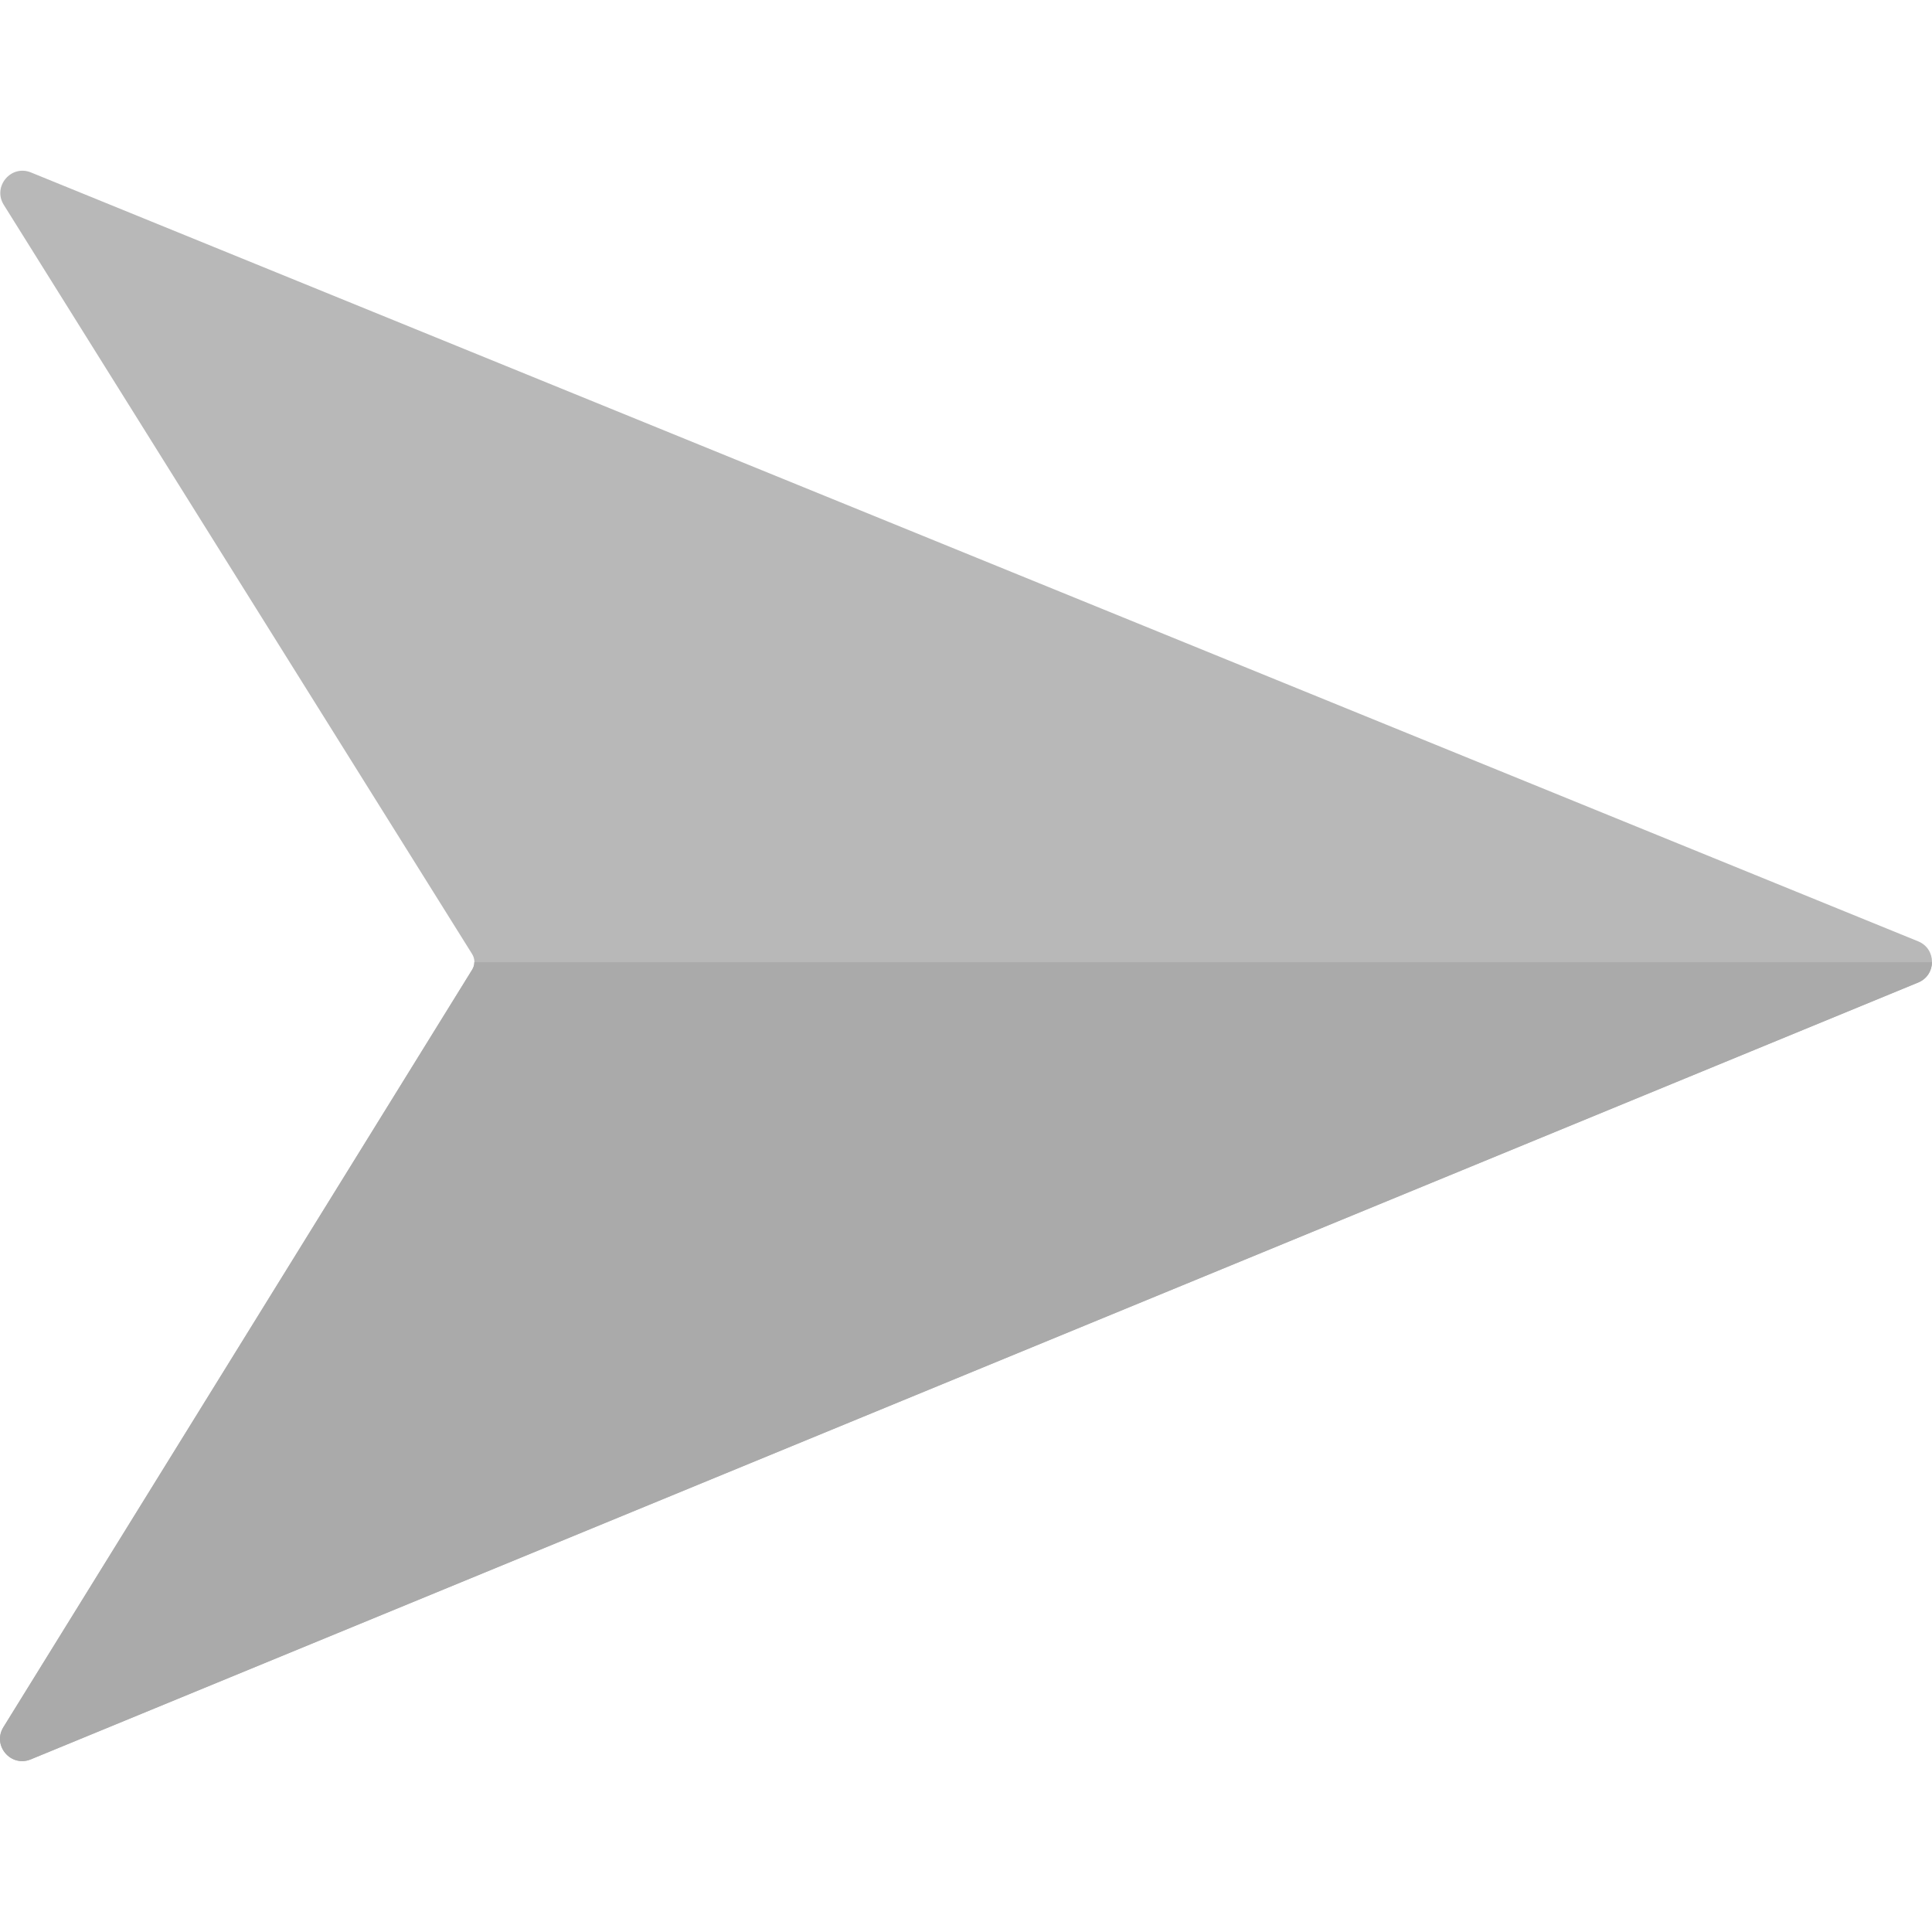 <svg width="16" height="16" viewBox="0 0 16 16" fill="none" xmlns="http://www.w3.org/2000/svg">
<g clip-path="url(#clip0_3804_32433)">
<path d="M15.886 7.796L0.256 1.428C0.091 1.361 -0.063 1.545 0.031 1.696L3.91 7.901C3.935 7.941 3.935 7.991 3.91 8.031L0.028 14.304C-0.065 14.455 0.09 14.638 0.255 14.57L15.886 8.136C16.038 8.074 16.038 7.858 15.886 7.796Z" fill="#B8B8B8"/>
<path d="M15.886 8.137C15.961 8.106 15.999 8.037 16 7.969L3.928 7.969C3.928 7.99 3.922 8.012 3.91 8.031L0.028 14.304C-0.066 14.456 0.09 14.638 0.254 14.571L15.886 8.137Z" fill="#AAAAAA"/>
</g>
<defs>
<clipPath id="clip0_3804_32433">
<rect width="16" height="16" fill="white" transform="translate(16) rotate(90)"/>
</clipPath>
</defs>
</svg>
